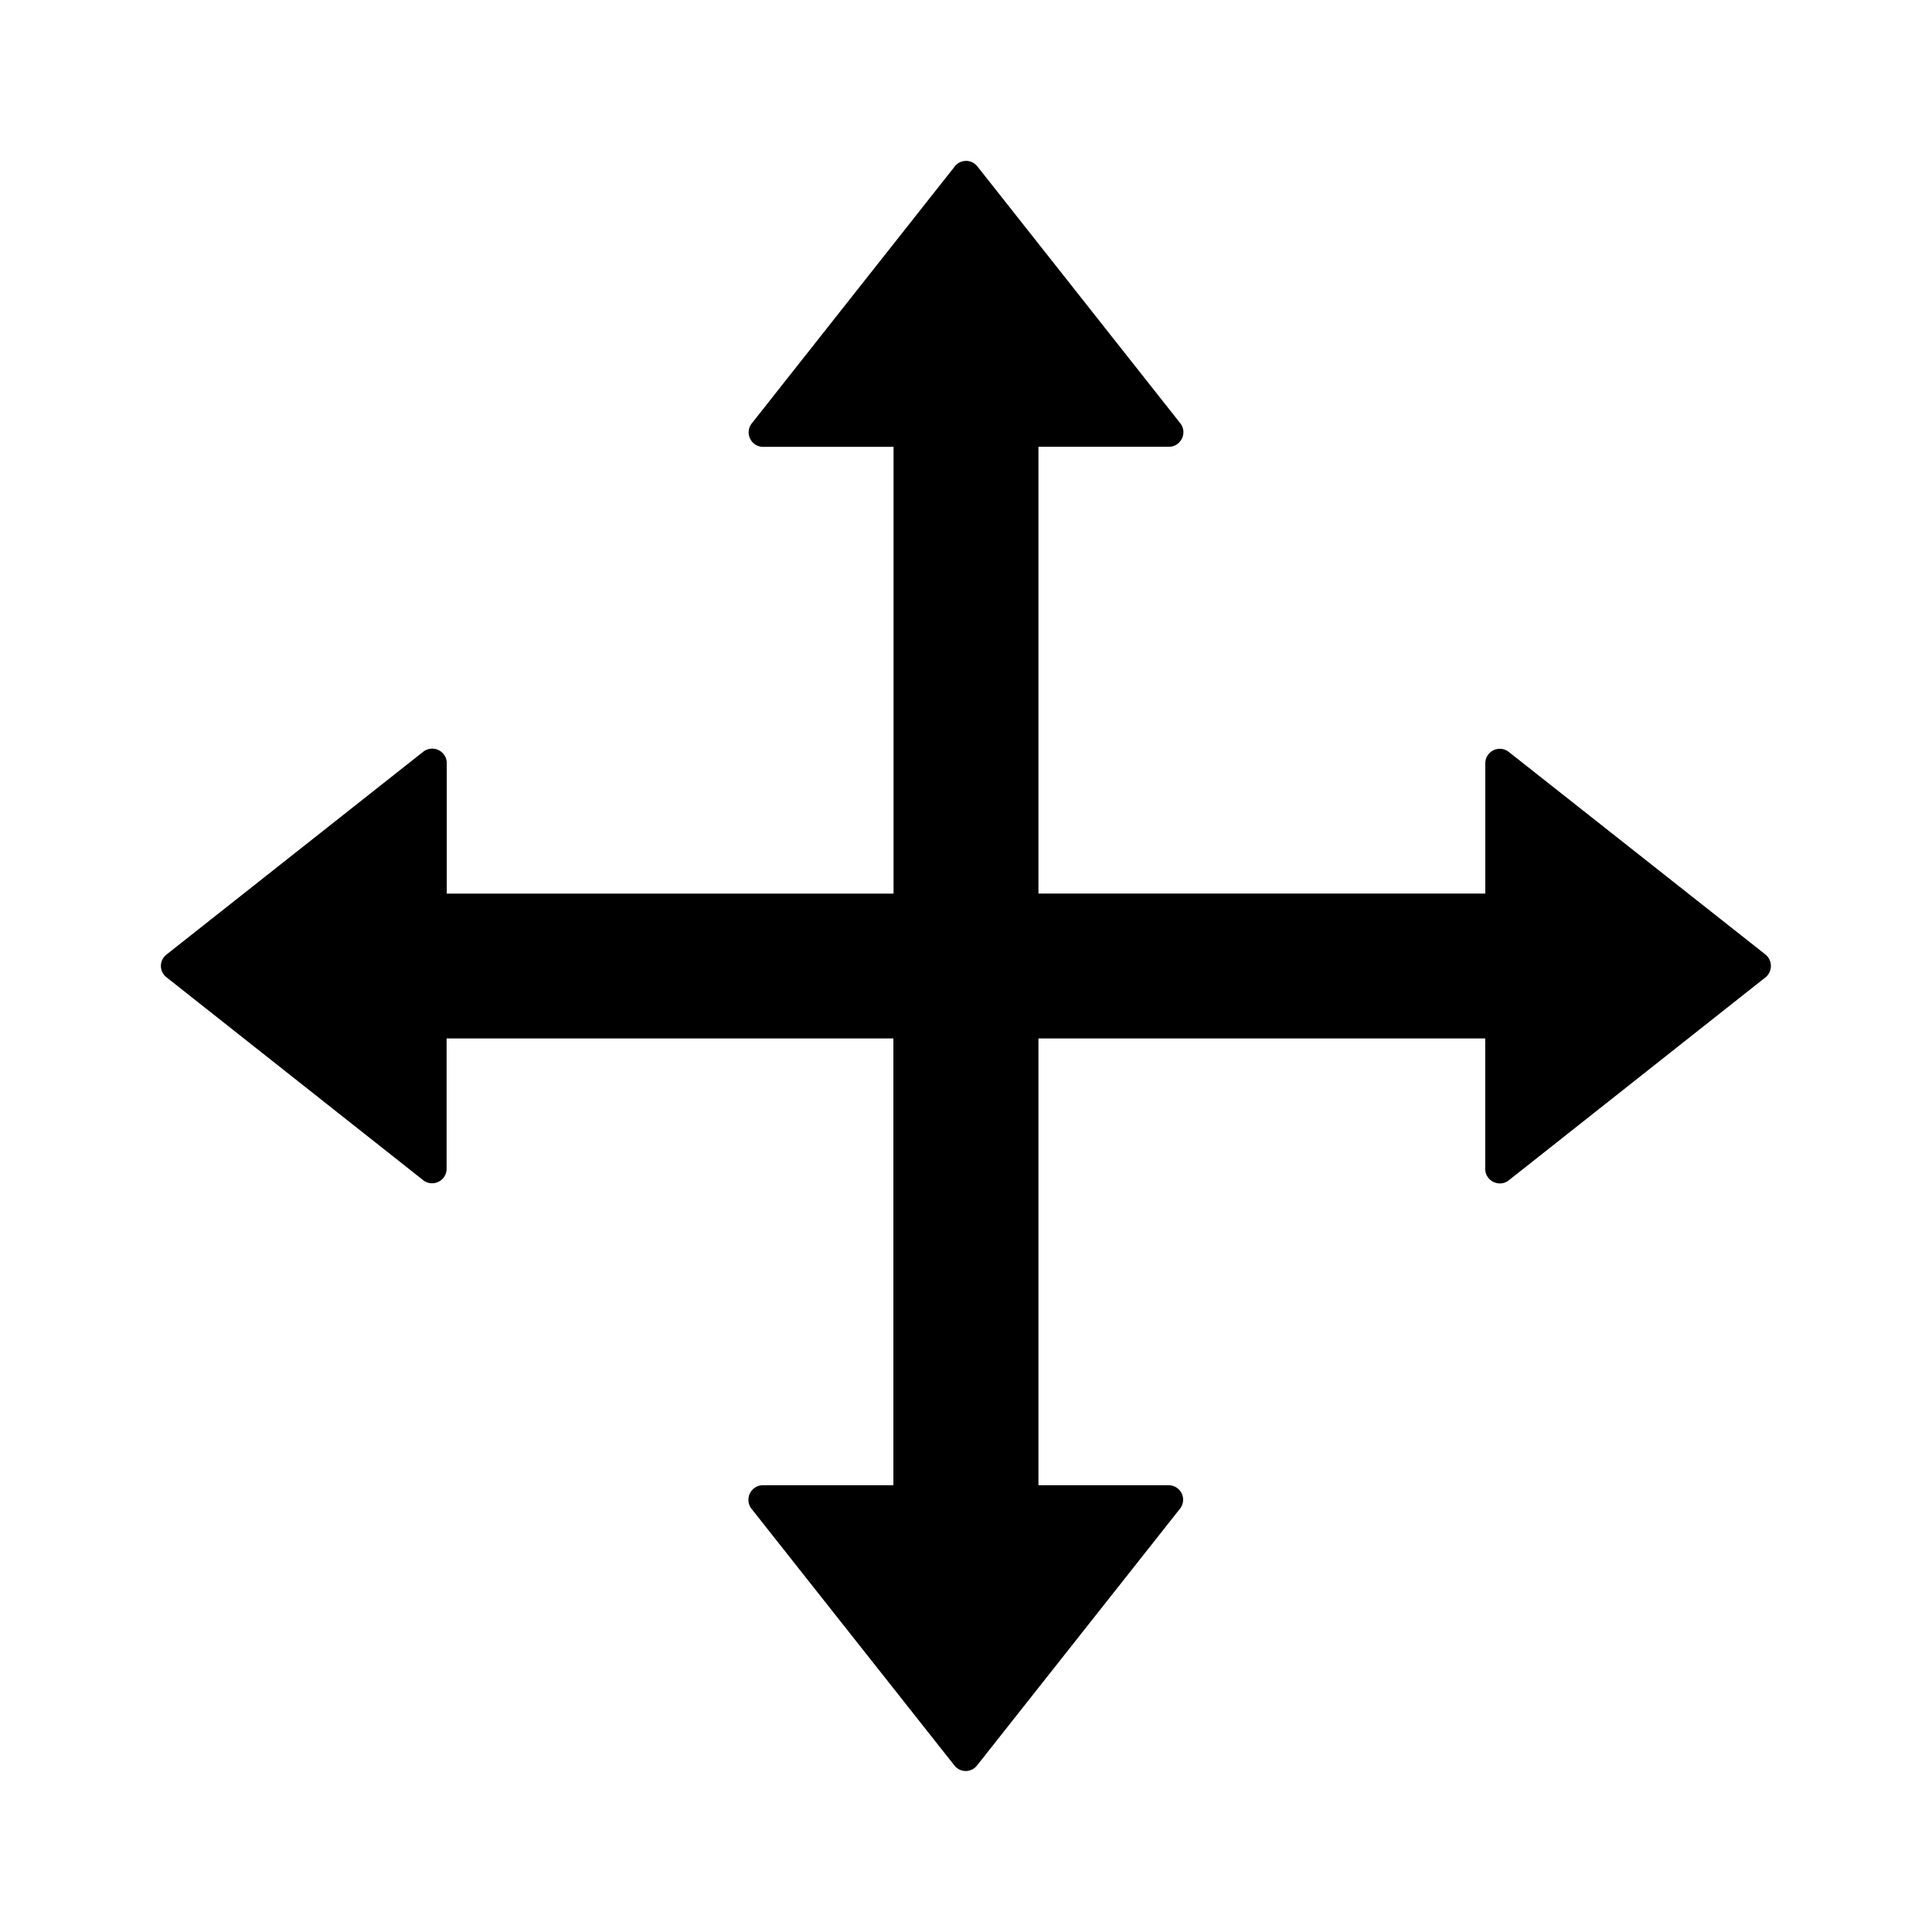 <?xml version="1.0" standalone="no"?><!DOCTYPE svg PUBLIC "-//W3C//DTD SVG 1.1//EN" "http://www.w3.org/Graphics/SVG/1.1/DTD/svg11.dtd"><svg t="1697005219546" class="icon" viewBox="0 0 1024 1024" version="1.1" xmlns="http://www.w3.org/2000/svg" p-id="22348" xmlns:xlink="http://www.w3.org/1999/xlink" width="200" height="200"><path d="M799.701 398.55a7.68 7.68 0 0 0-12.458 6.1v68.95H550.4V236.8h69.12c6.4 0 10.027-7.424 6.059-12.459L518.059 88.235a7.595 7.595 0 0 0-12.032 0L398.507 224.34a7.68 7.68 0 0 0 6.101 12.502H473.6v236.8H236.8v-69.12a7.723 7.723 0 0 0-12.459-6.102L88.235 505.941a7.595 7.595 0 0 0 0 12.032l136.021 107.52a7.68 7.68 0 0 0 12.459-6.058V550.4h236.8v236.8h-69.12a7.723 7.723 0 0 0-6.102 12.459l107.52 136.021a7.595 7.595 0 0 0 12.075 0l107.52-136.021a7.68 7.68 0 0 0-6.101-12.459H550.4V550.4h236.8v69.12c0 6.4 7.467 10.027 12.459 6.101l135.978-107.52a7.808 7.808 0 0 0 0.128-12.16L799.66 398.507z" p-id="22349"></path></svg>